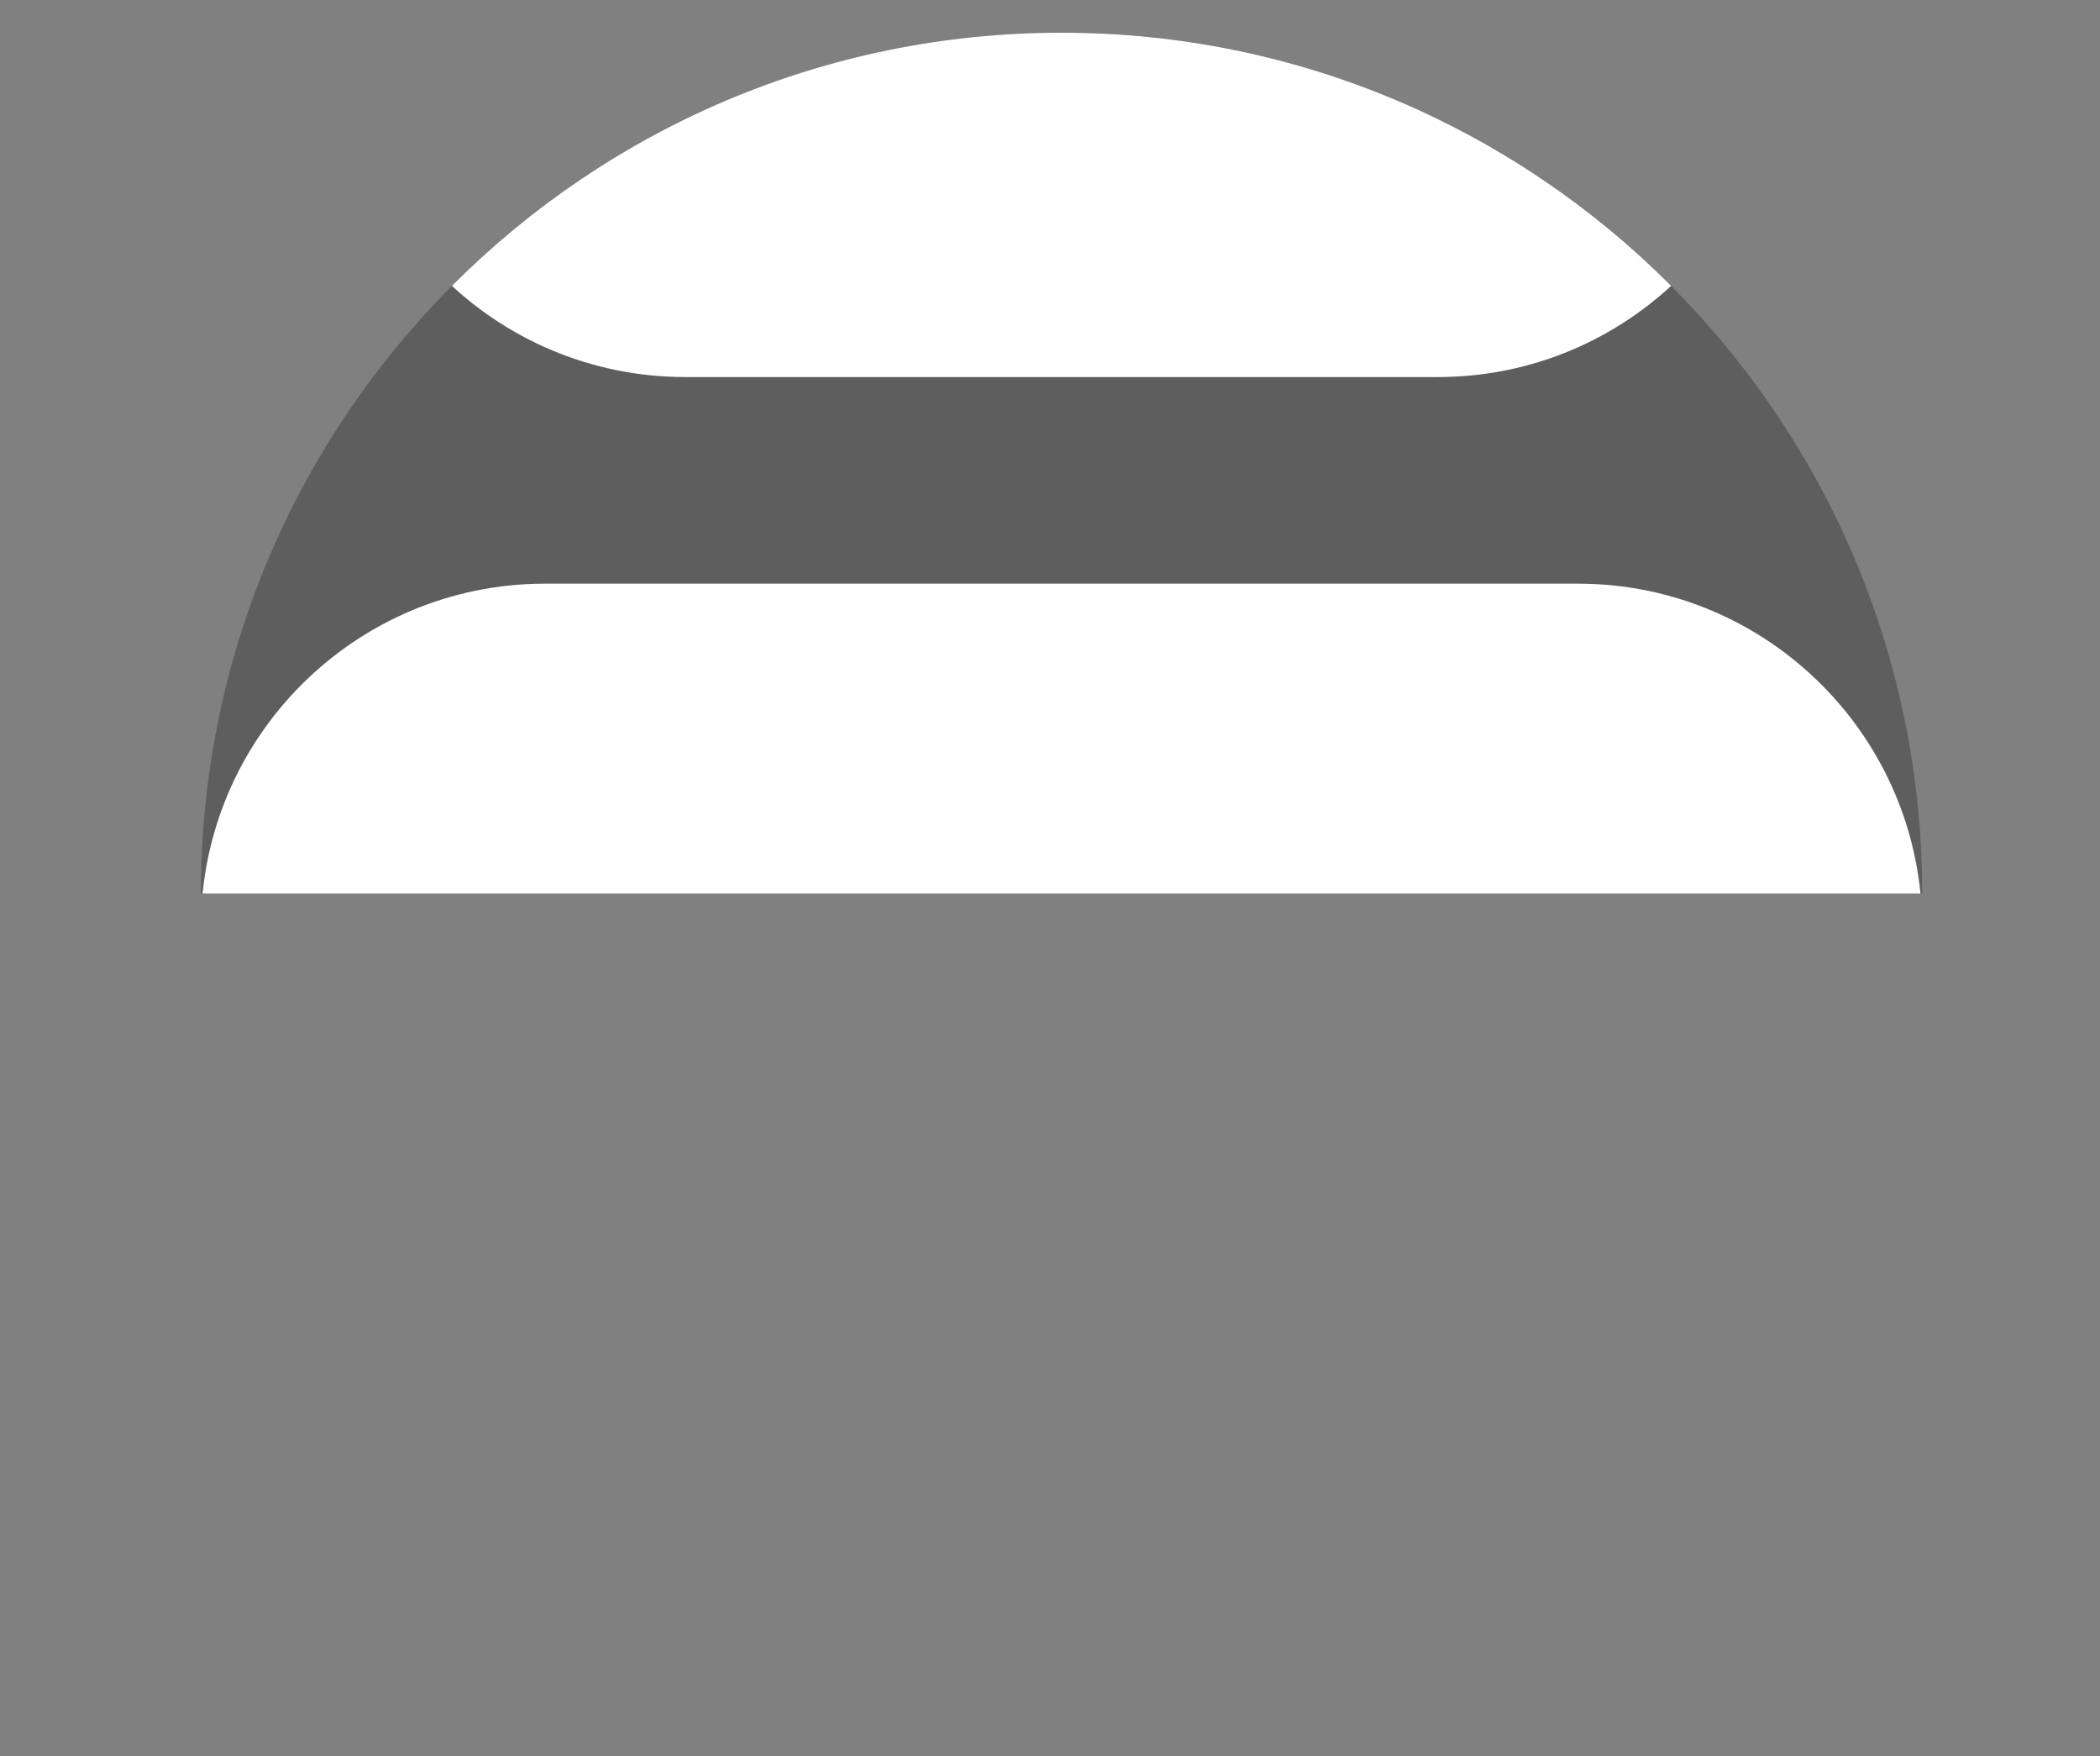 <svg width="61" height="51" viewBox="0 0 61 51" fill="none" xmlns="http://www.w3.org/2000/svg">
<rect x="0" y="0" width="61" height="51" fill="#808080" stroke="none"/>
<g clip-path="url(#clip0_635_5424)">
<g clip-path="url(#clip1_635_5424)">
<path d="M5.835 25.95H55.835C55.835 12.143 44.642 0.95 30.835 0.95C17.028 0.95 5.835 12.143 5.835 25.95Z" fill="#3D3D3D" fill-opacity="0.5"/>
<path d="M5.835 26.95H55.835C55.835 21.427 51.358 16.95 45.835 16.95H15.835C10.312 16.95 5.835 21.427 5.835 26.95Z" fill="white"/>
<path d="M9.906 0.95H51.764C51.764 6.473 47.286 10.95 41.764 10.95H19.906C14.383 10.95 9.906 6.473 9.906 0.95Z" fill="white"/>
</g>
</g>
<defs>
<clipPath id="clip0_635_5424">
<rect width="60" height="50" fill="white" transform="translate(0.835 0.95)"/>
</clipPath>
<clipPath id="clip1_635_5424">
<path d="M5.835 25.95H55.835C55.835 12.143 44.642 0.95 30.835 0.95C17.028 0.95 5.835 12.143 5.835 25.95Z" fill="white"/>
</clipPath>
</defs>
</svg>
